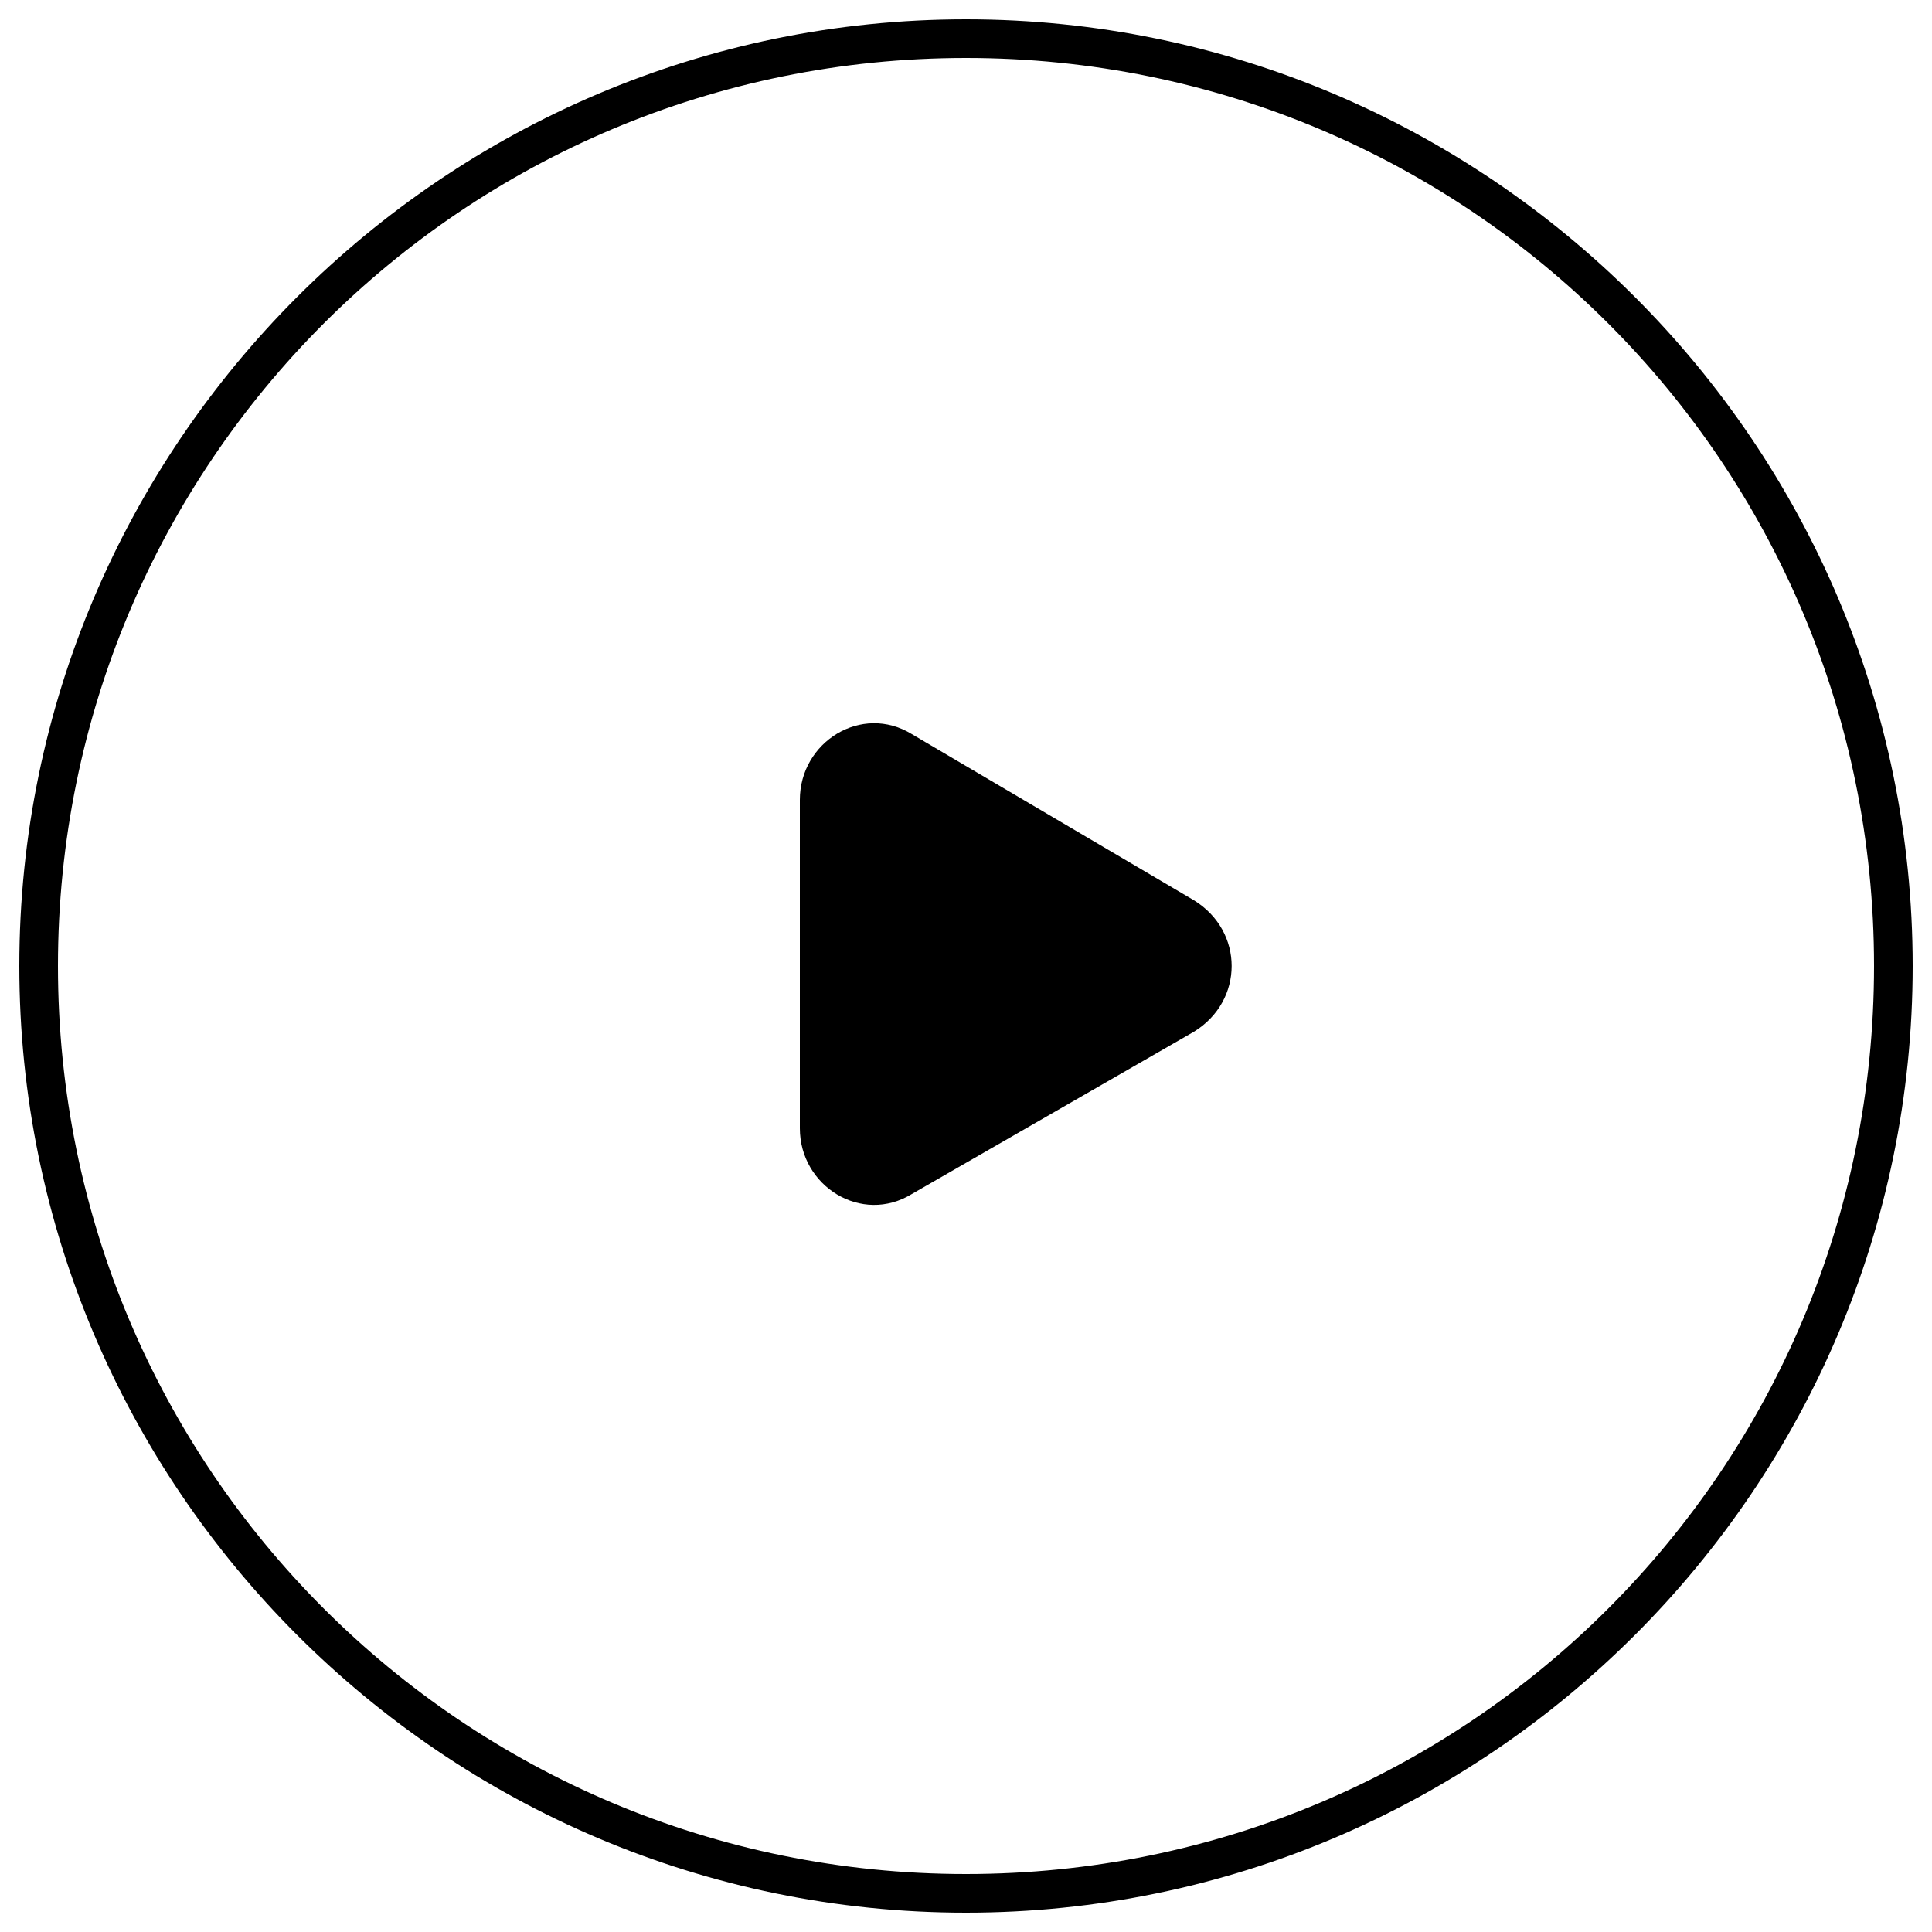 <svg xmlns="http://www.w3.org/2000/svg" viewBox="0 0 50 50"><path d="M30.9 23.3c1.3.8 1.3 2.6 0 3.4l-7.3 4.2c-1.3.8-2.9-.2-2.9-1.7v-8.5c0-1.5 1.6-2.5 2.9-1.7l7.3 4.3z"/><path d="M25 49.5C11.5 49.5.5 38.5.5 25S11.5.5 25 .5s24.5 11 24.5 24.5-11 24.5-24.5 24.5zm0-48C12 1.5 1.5 12 1.5 25S12 48.5 25 48.5 48.5 38 48.5 25 38 1.5 25 1.5z"/></svg>